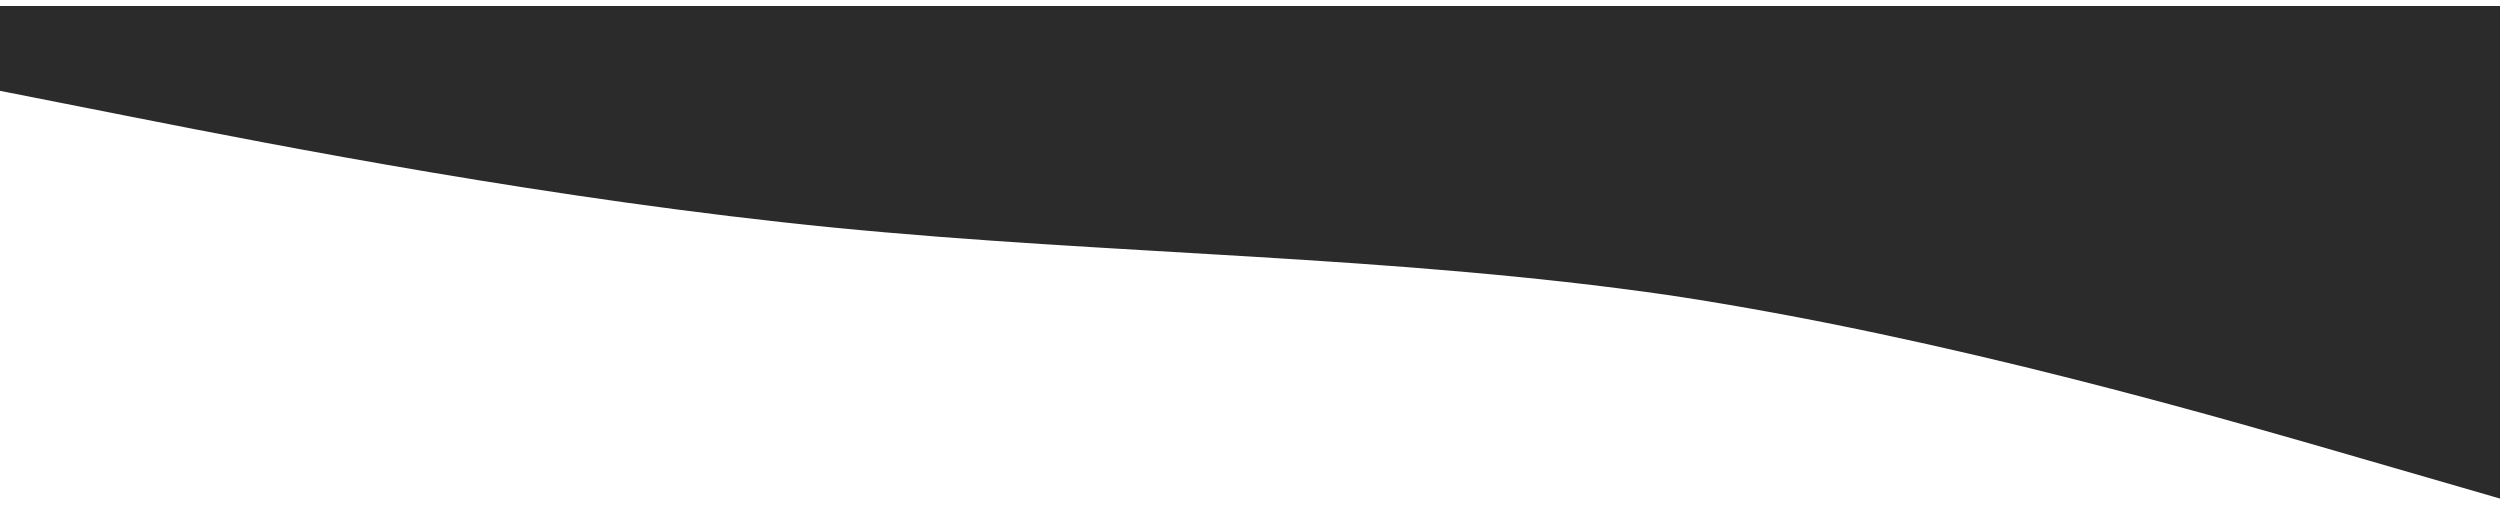 <svg width="1461" height="296" viewBox="0 0 1461 296" fill="none" xmlns="http://www.w3.org/2000/svg">
<g filter="url(#filter0_d_415_23)">
<path fill-rule="evenodd" clip-rule="evenodd" d="M-2 48.178L79.337 64.238C160.673 80.297 324.327 112.416 487 128.476C649.673 144.535 813.327 144.535 976 168.089C1138.67 192.714 1302.33 240.892 1383.66 264.446L1465 288V0H1383.66C1302.33 0 1138.67 0 976 0C813.327 0 649.673 0 487 0C324.327 0 160.673 0 79.337 0H-2V48.178Z" fill="#2A2B2A"/>
<path fill-rule="evenodd" clip-rule="evenodd" d="M-2 48.178L79.337 64.238C160.673 80.297 324.327 112.416 487 128.476C649.673 144.535 813.327 144.535 976 168.089C1138.67 192.714 1302.33 240.892 1383.66 264.446L1465 288V0H1383.66C1302.33 0 1138.67 0 976 0C813.327 0 649.673 0 487 0C324.327 0 160.673 0 79.337 0H-2V48.178Z" stroke="#2A2B2A"/>
</g>
<defs>
<filter id="filter0_d_415_23" x="-6" y="0" width="1475" height="296" filterUnits="userSpaceOnUse" color-interpolation-filters="sRGB">
<feFlood flood-opacity="0" result="BackgroundImageFix"/>
<feColorMatrix in="SourceAlpha" type="matrix" values="0 0 0 0 0 0 0 0 0 0 0 0 0 0 0 0 0 0 127 0" result="hardAlpha"/>
<feOffset dy="4"/>
<feGaussianBlur stdDeviation="2"/>
<feComposite in2="hardAlpha" operator="out"/>
<feColorMatrix type="matrix" values="0 0 0 0 0 0 0 0 0 0 0 0 0 0 0 0 0 0 0.25 0"/>
<feBlend mode="normal" in2="BackgroundImageFix" result="effect1_dropShadow_415_23"/>
<feBlend mode="normal" in="SourceGraphic" in2="effect1_dropShadow_415_23" result="shape"/>
</filter>
</defs>
</svg>
